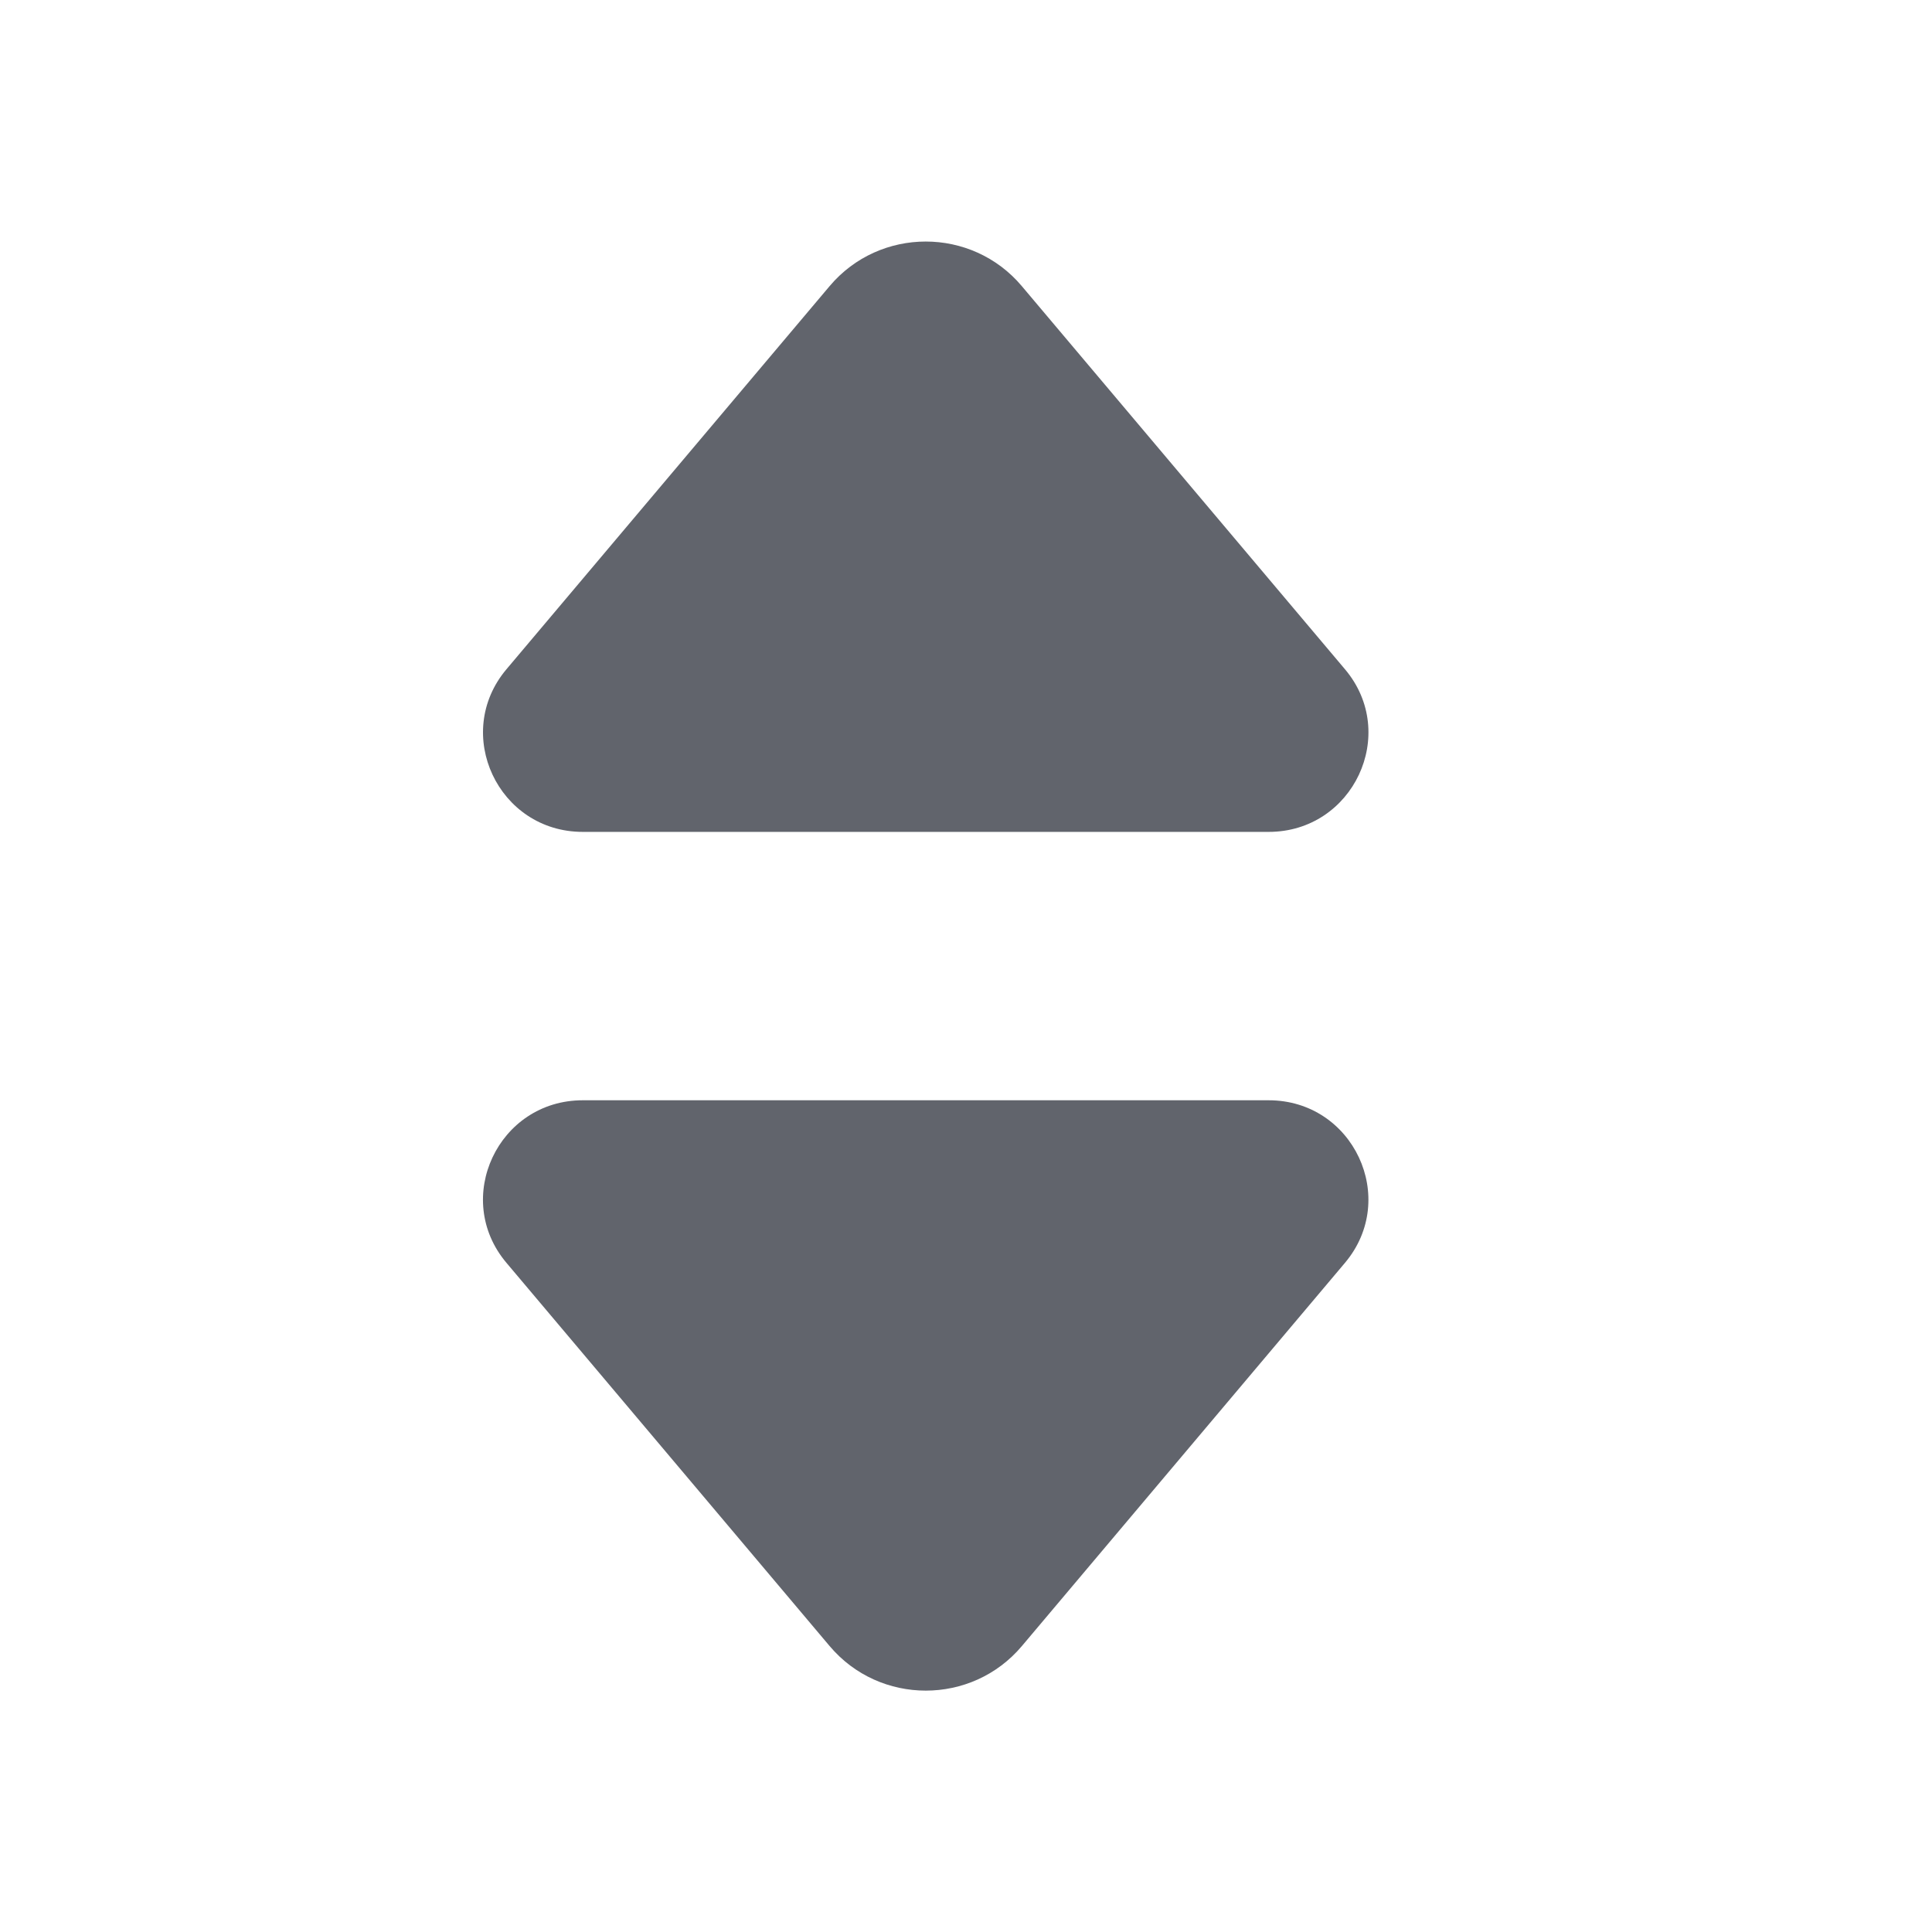 <svg width="24" height="24" viewBox="0 0 24 24" fill="none" xmlns="http://www.w3.org/2000/svg">
<path d="M6.291 8.314L10.306 3.554C10.929 2.816 12.071 2.816 12.693 3.554L16.708 8.314C17.383 9.114 16.81 10.334 15.76 10.334H7.239C6.189 10.334 5.617 9.114 6.291 8.314Z" fill="#61646C"/>
<path d="M15.76 13.668H7.239C6.189 13.668 5.616 14.887 6.291 15.687L10.306 20.448C10.929 21.186 12.072 21.186 12.694 20.448L16.708 15.687C17.382 14.886 16.81 13.668 15.76 13.668Z" fill="#61646C"/>
</svg>
